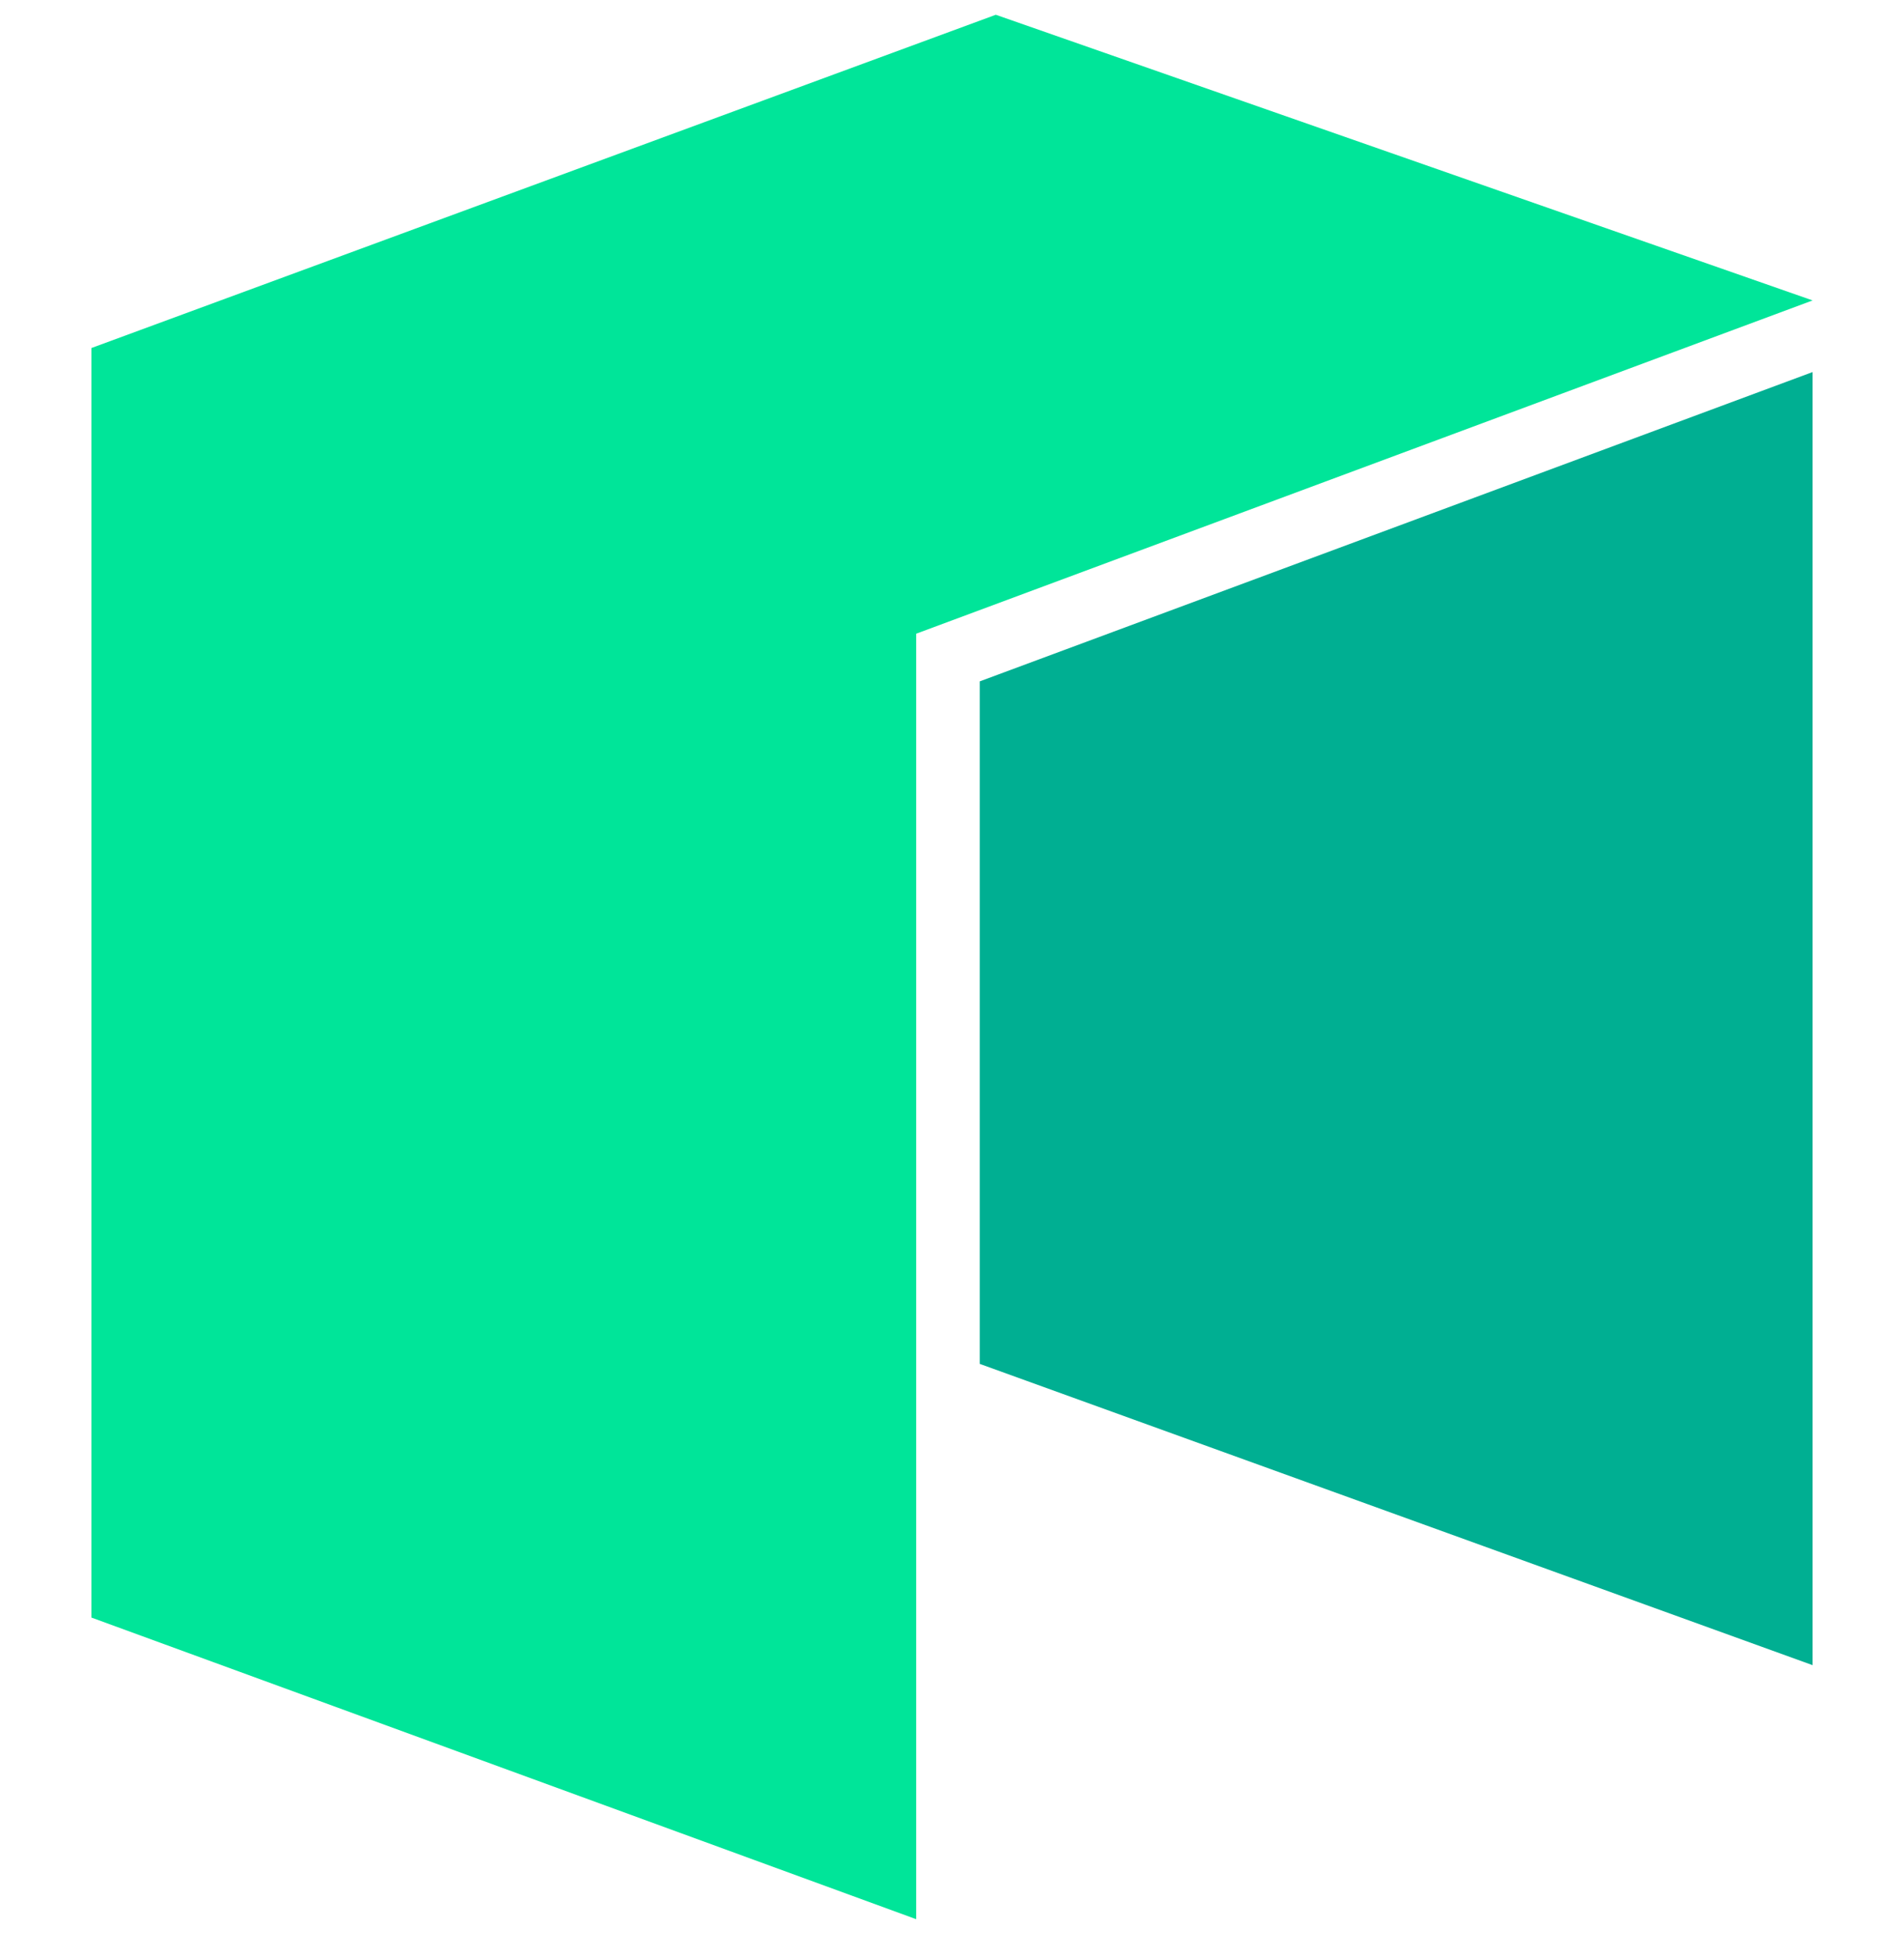 <svg width="36" height="37" viewBox="0 0 36 37" fill="none" xmlns="http://www.w3.org/2000/svg">
<g clip-path="url(#clip0_1_15462)">
<path d="M1.728 6.579V30.577L17.323 36.279V11.979L34.272 5.679L18.828 0.279L1.728 6.579Z" fill="#00E599"/>
<path d="M18.525 12.88V25.782L34.272 31.477V7.033L18.525 12.88Z" fill="#00AF92"/>
</g>
<defs>
<clipPath id="clip0_1_15462">
<rect width="36" height="36" fill="white" transform="translate(0 0.279)"/>
</clipPath>
</defs>
</svg>
